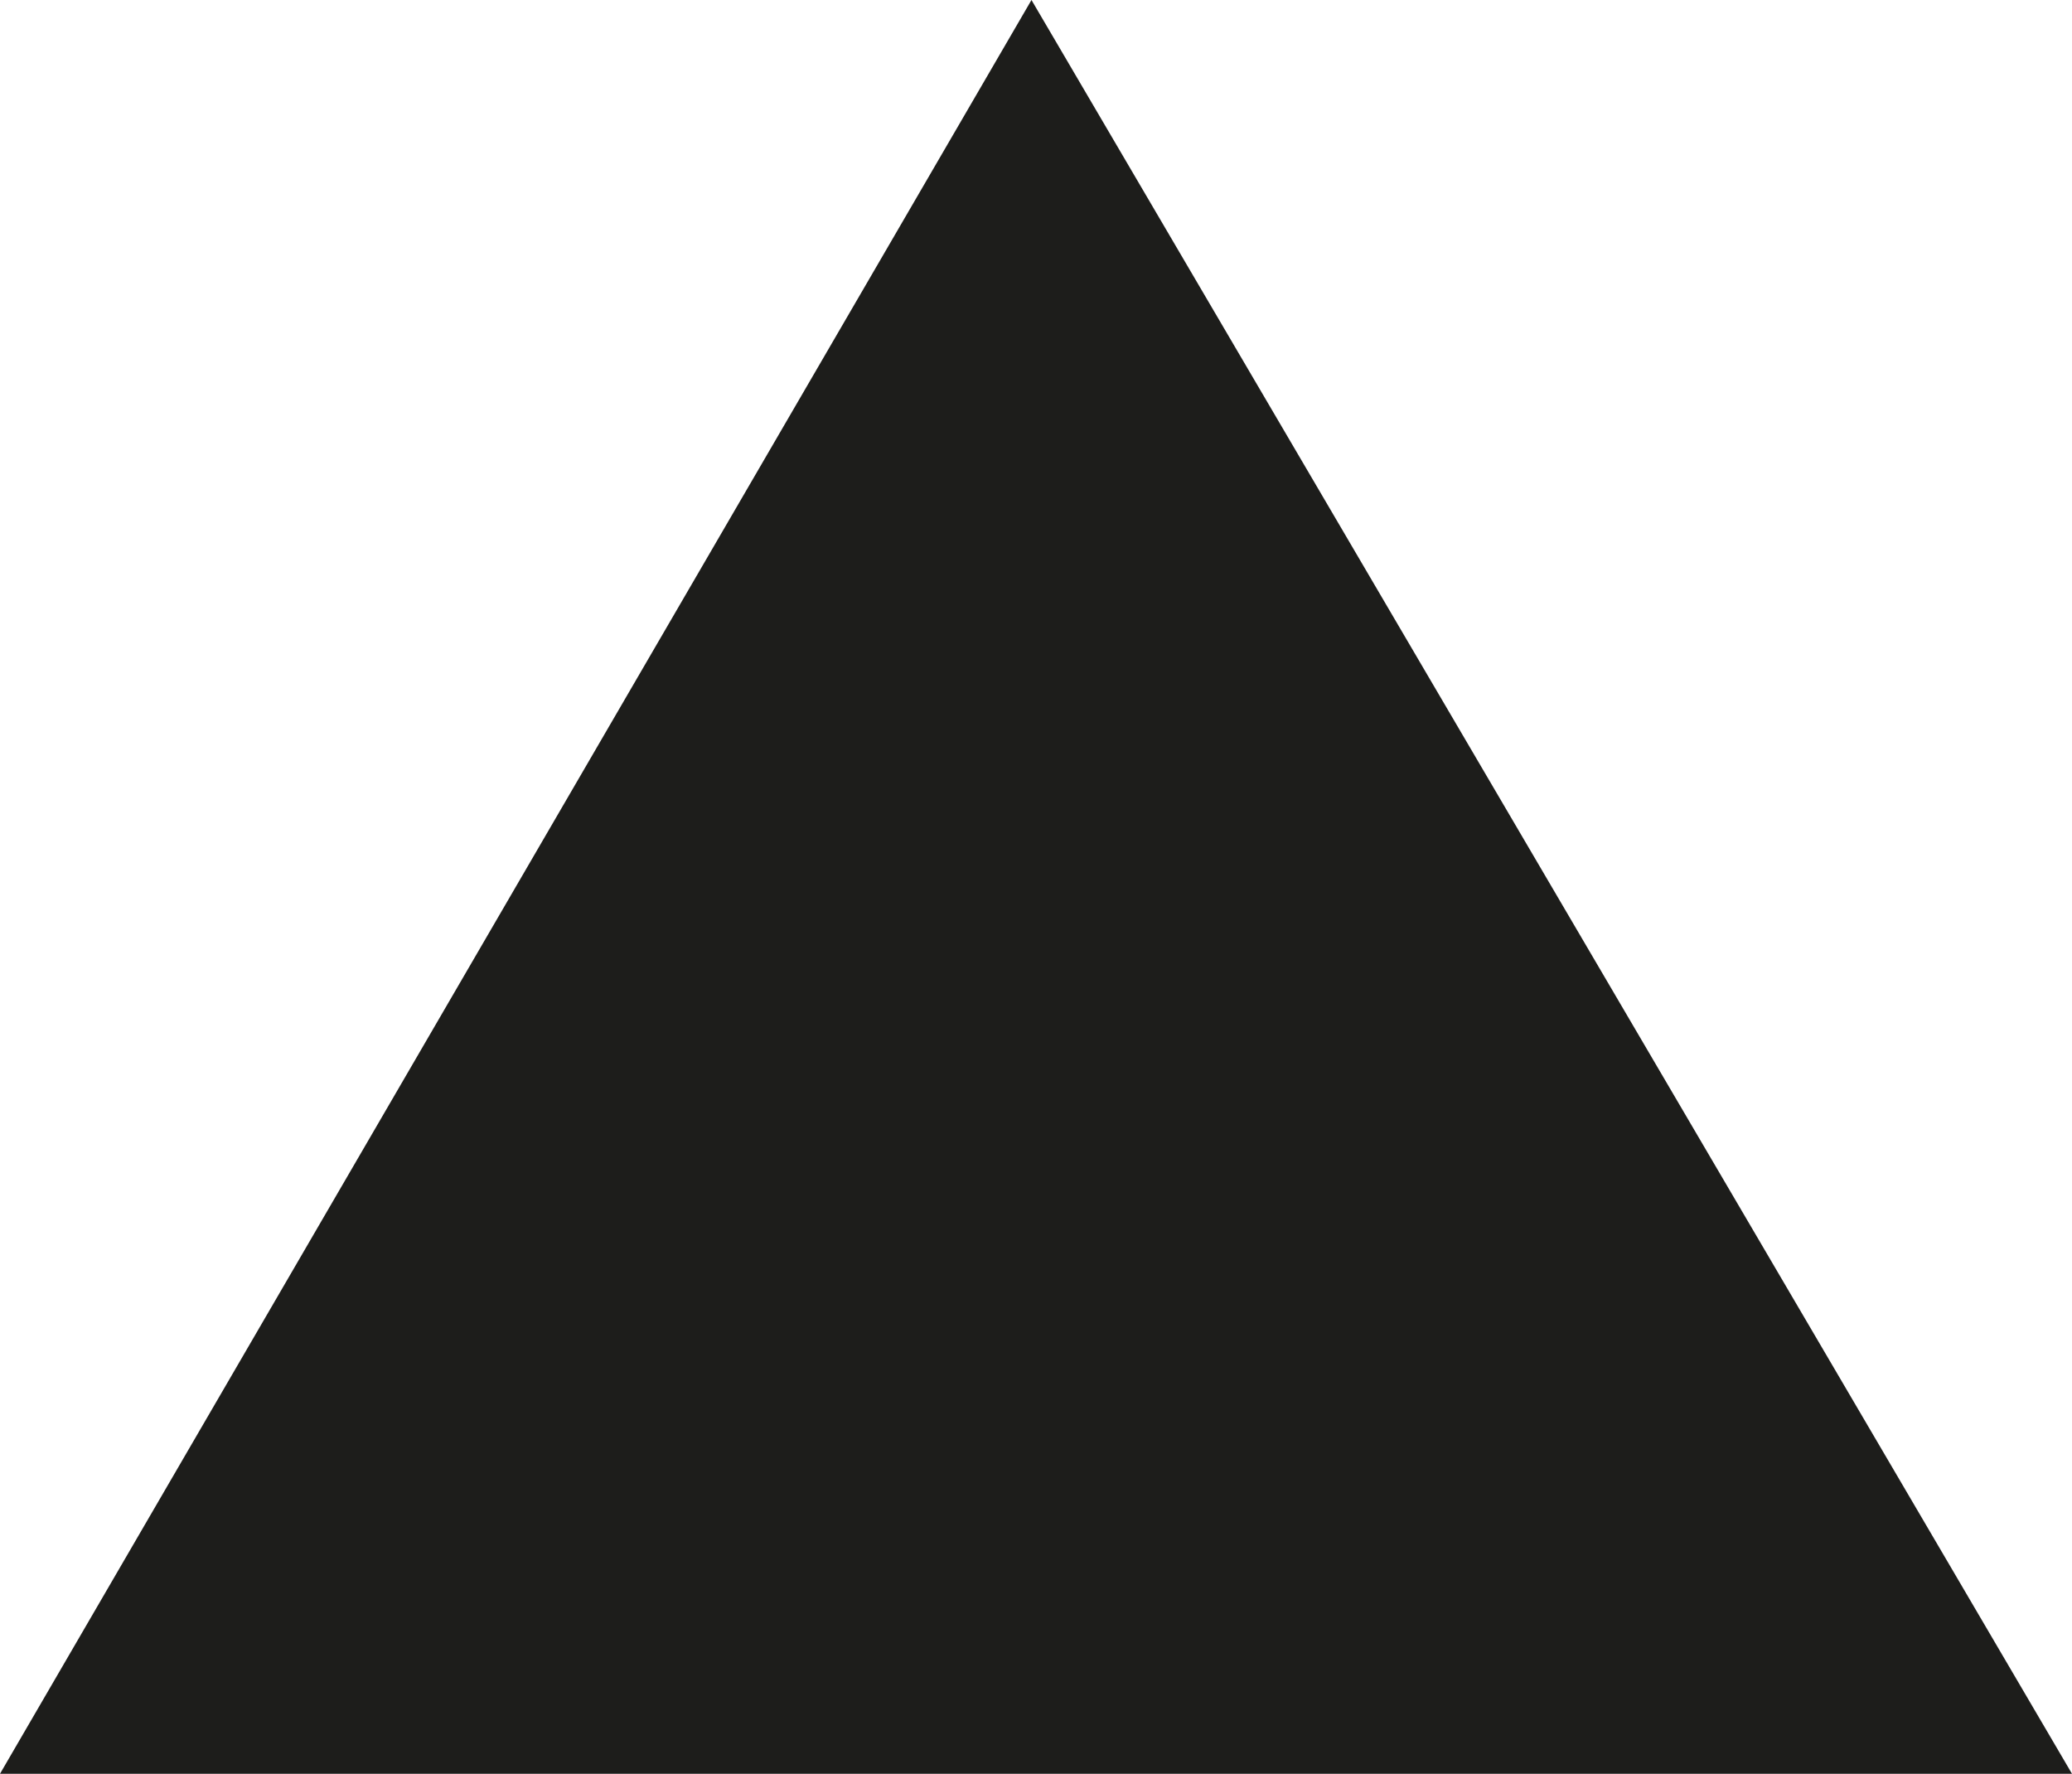 <?xml version="1.0" encoding="utf-8"?>
<!-- Generator: Adobe Illustrator 21.1.0, SVG Export Plug-In . SVG Version: 6.00 Build 0)  -->
<svg version="1.1" id="Calque_1" xmlns="http://www.w3.org/2000/svg" xmlns:xlink="http://www.w3.org/1999/xlink" x="0px" y="0px"
	 viewBox="0 0 22.9 19.6" style="enable-background:new 0 0 22.9 19.6;" xml:space="preserve">
<style type="text/css">
	.st0{fill:#1D1D1B;}
</style>
<polygon class="st0" points="0,19.6 11.4,0 22.9,19.6 "/>
</svg>
